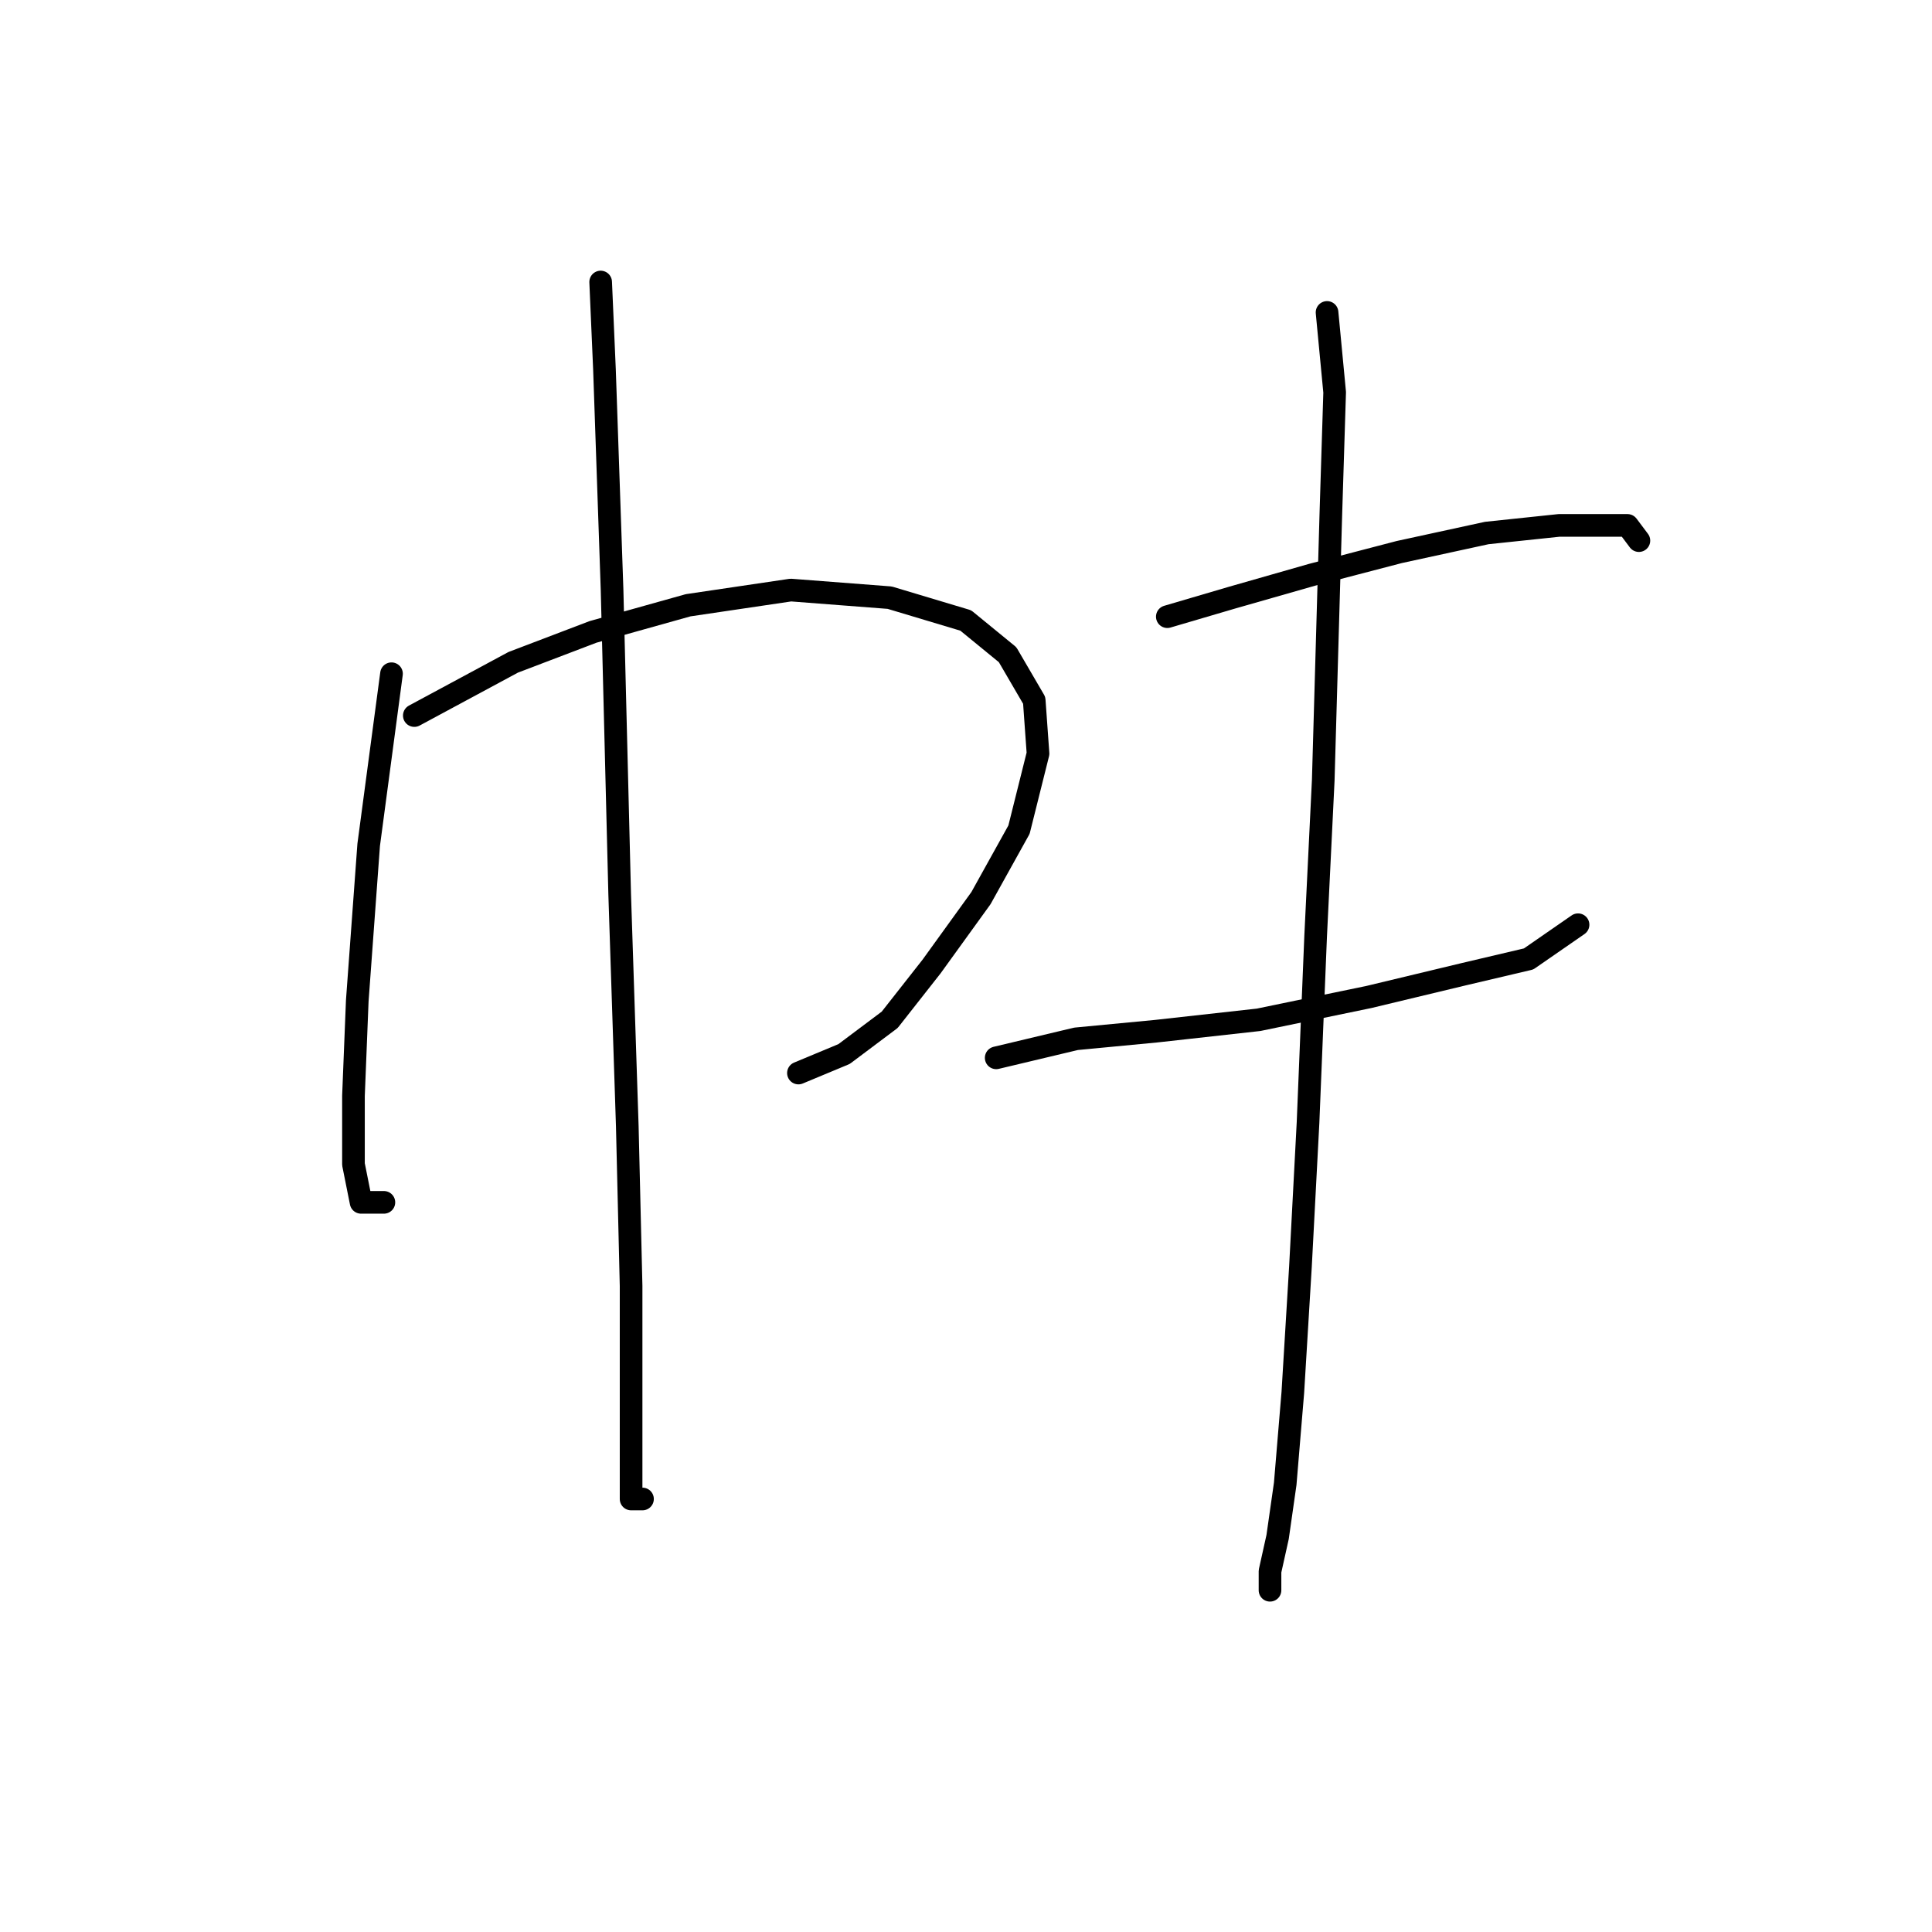 <?xml version="1.0" standalone="no"?>
    <svg width="256" height="256" xmlns="http://www.w3.org/2000/svg" version="1.1">
    <polyline stroke="black" stroke-width="3" stroke-linecap="round" fill="transparent" stroke-linejoin="round" points="51.875 89.272 48.852 111.949 47.34 132.61 46.836 145.208 46.836 154.278 47.844 159.318 50.868 159.318 50.868 159.318 " />
        <polyline stroke="black" stroke-width="3" stroke-linecap="round" fill="transparent" stroke-linejoin="round" points="54.899 94.815 68.001 87.76 78.584 83.729 91.182 80.201 104.788 78.186 117.89 79.194 127.968 82.217 133.512 86.752 137.039 92.8 137.543 99.854 135.023 109.933 129.984 119.004 123.433 128.074 117.89 135.129 111.843 139.665 105.796 142.184 105.796 142.184 " />
        <polyline stroke="black" stroke-width="3" stroke-linecap="round" fill="transparent" stroke-linejoin="round" points="79.591 37.368 80.095 48.958 81.103 78.186 82.111 118.5 83.119 149.239 83.623 170.404 83.623 184.514 83.623 193.585 83.623 198.624 85.135 198.624 85.135 198.624 " />
        <polyline stroke="black" stroke-width="3" stroke-linecap="round" fill="transparent" stroke-linejoin="round" points="154.676 81.713 163.243 79.194 173.826 76.17 185.416 73.146 197.006 70.627 206.581 69.619 212.124 69.619 215.651 69.619 217.163 71.635 217.163 71.635 " />
        <polyline stroke="black" stroke-width="3" stroke-linecap="round" fill="transparent" stroke-linejoin="round" points="132 140.169 142.582 137.649 153.165 136.641 166.771 135.129 181.385 132.106 193.983 129.082 202.549 127.066 209.1 122.531 209.1 122.531 " />
        <polyline stroke="black" stroke-width="3" stroke-linecap="round" fill="transparent" stroke-linejoin="round" points="175.841 41.399 176.849 51.982 176.345 68.107 175.337 103.382 174.33 124.043 173.322 148.735 172.314 167.884 171.306 184.514 170.298 196.608 169.29 203.663 168.282 208.199 168.282 210.718 168.282 210.718 " />
        </svg>